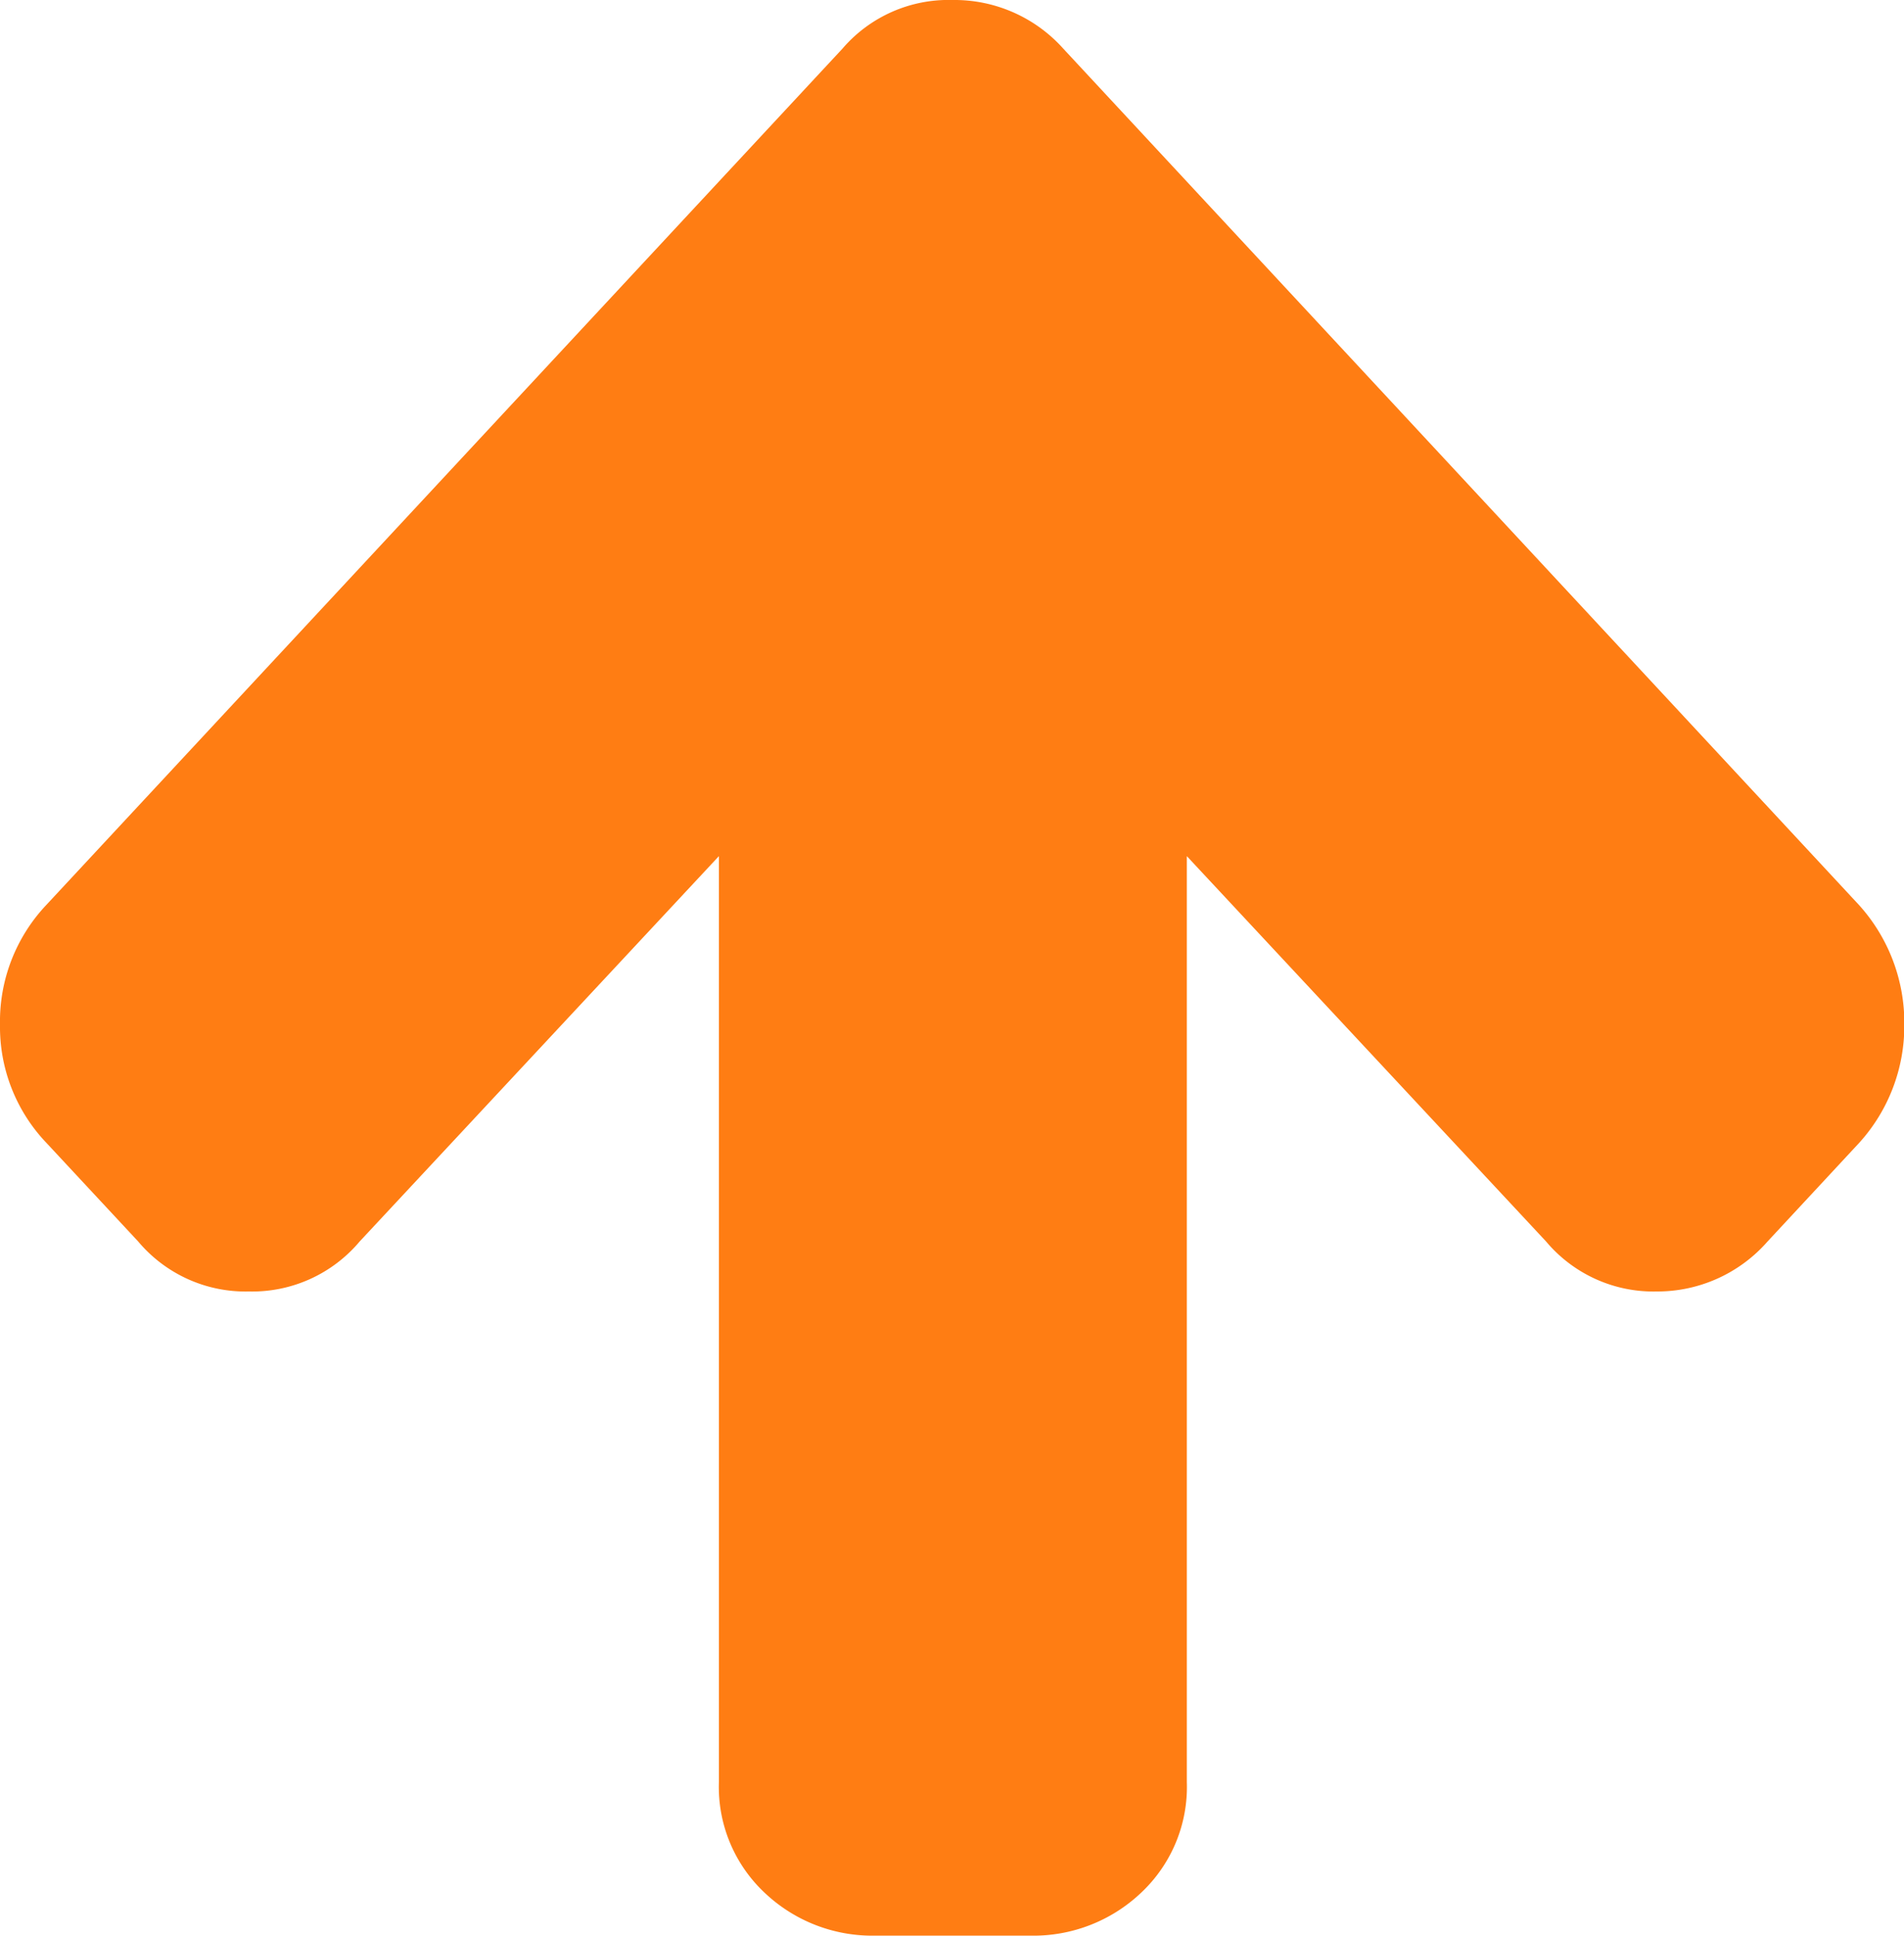 <svg xmlns="http://www.w3.org/2000/svg" viewBox="0 0 120.32 122.29"><defs><style>.cls-1{fill:#ff7d13;}</style></defs><title>up_2</title><g id="Слой_2" data-name="Слой 2"><g id="Слой_1-2" data-name="Слой 1"><path class="cls-1" d="M117.47,57.16,67.19,3.07a9.23,9.23,0,0,0-7-3.07,8.83,8.83,0,0,0-6.95,3.07L2.93,57.16A10.72,10.72,0,0,0,0,64.72a10.61,10.61,0,0,0,2.93,7.47l5.8,6.23a8.86,8.86,0,0,0,7,3.16,8.87,8.87,0,0,0,7-3.16l22.7-24.34v58.49a9.16,9.16,0,0,0,2.9,7,9.88,9.88,0,0,0,7,2.7H65.1a9.88,9.88,0,0,0,7-2.7,9.16,9.16,0,0,0,2.9-7V54.08L97.7,78.42a8.86,8.86,0,0,0,7,3.16,9.26,9.26,0,0,0,7-3.16l5.79-6.23a11,11,0,0,0,2.85-7.47A11.09,11.09,0,0,0,117.47,57.16Z"/></g></g></svg>